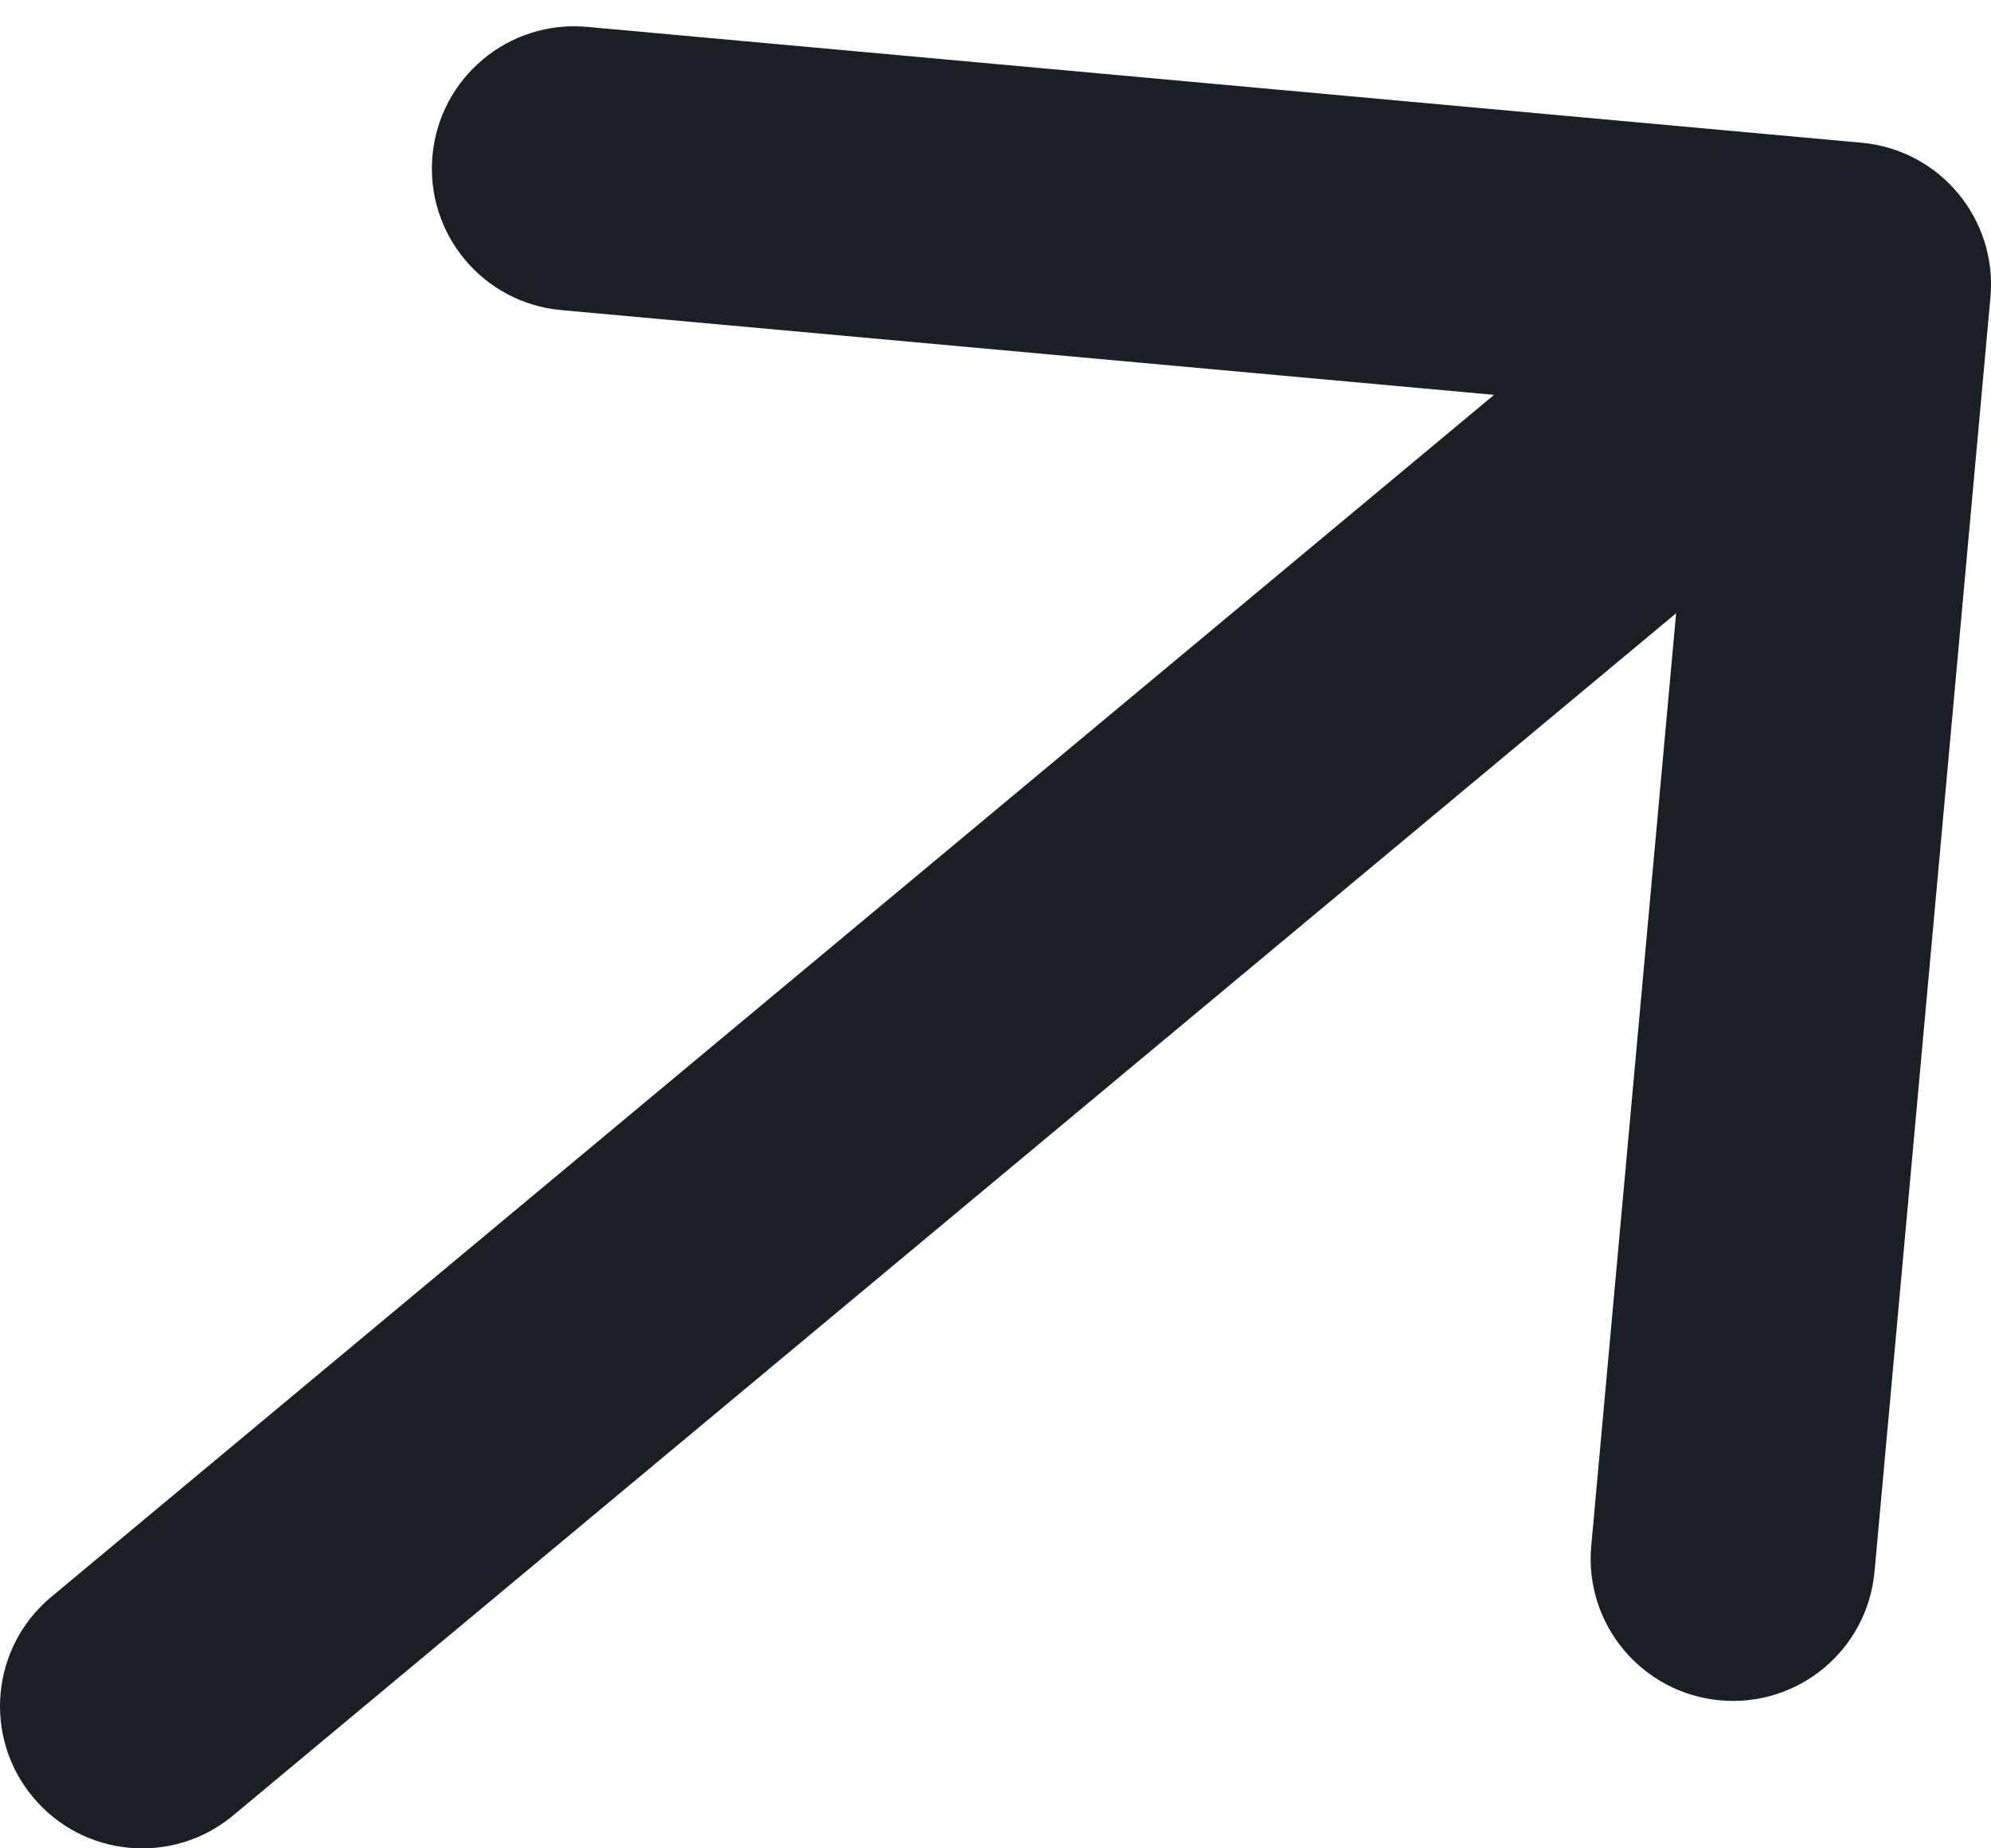 <svg width="14" height="13" viewBox="0 0 14 13" fill="none" xmlns="http://www.w3.org/2000/svg">
<path d="M0.36 11.232C-0.064 11.585 -0.122 12.216 0.232 12.64C0.585 13.065 1.216 13.122 1.64 12.768L0.36 11.232ZM13.996 2.091C14.046 1.541 13.641 1.054 13.091 1.004L4.128 0.189C3.577 0.139 3.091 0.545 3.041 1.095C2.991 1.645 3.396 2.131 3.946 2.181L11.914 2.905L11.189 10.873C11.139 11.422 11.545 11.909 12.095 11.959C12.645 12.009 13.131 11.604 13.181 11.054L13.996 2.091ZM1.64 12.768L13.64 2.768L12.36 1.232L0.36 11.232L1.64 12.768Z" fill="#191F25"/>
</svg>
